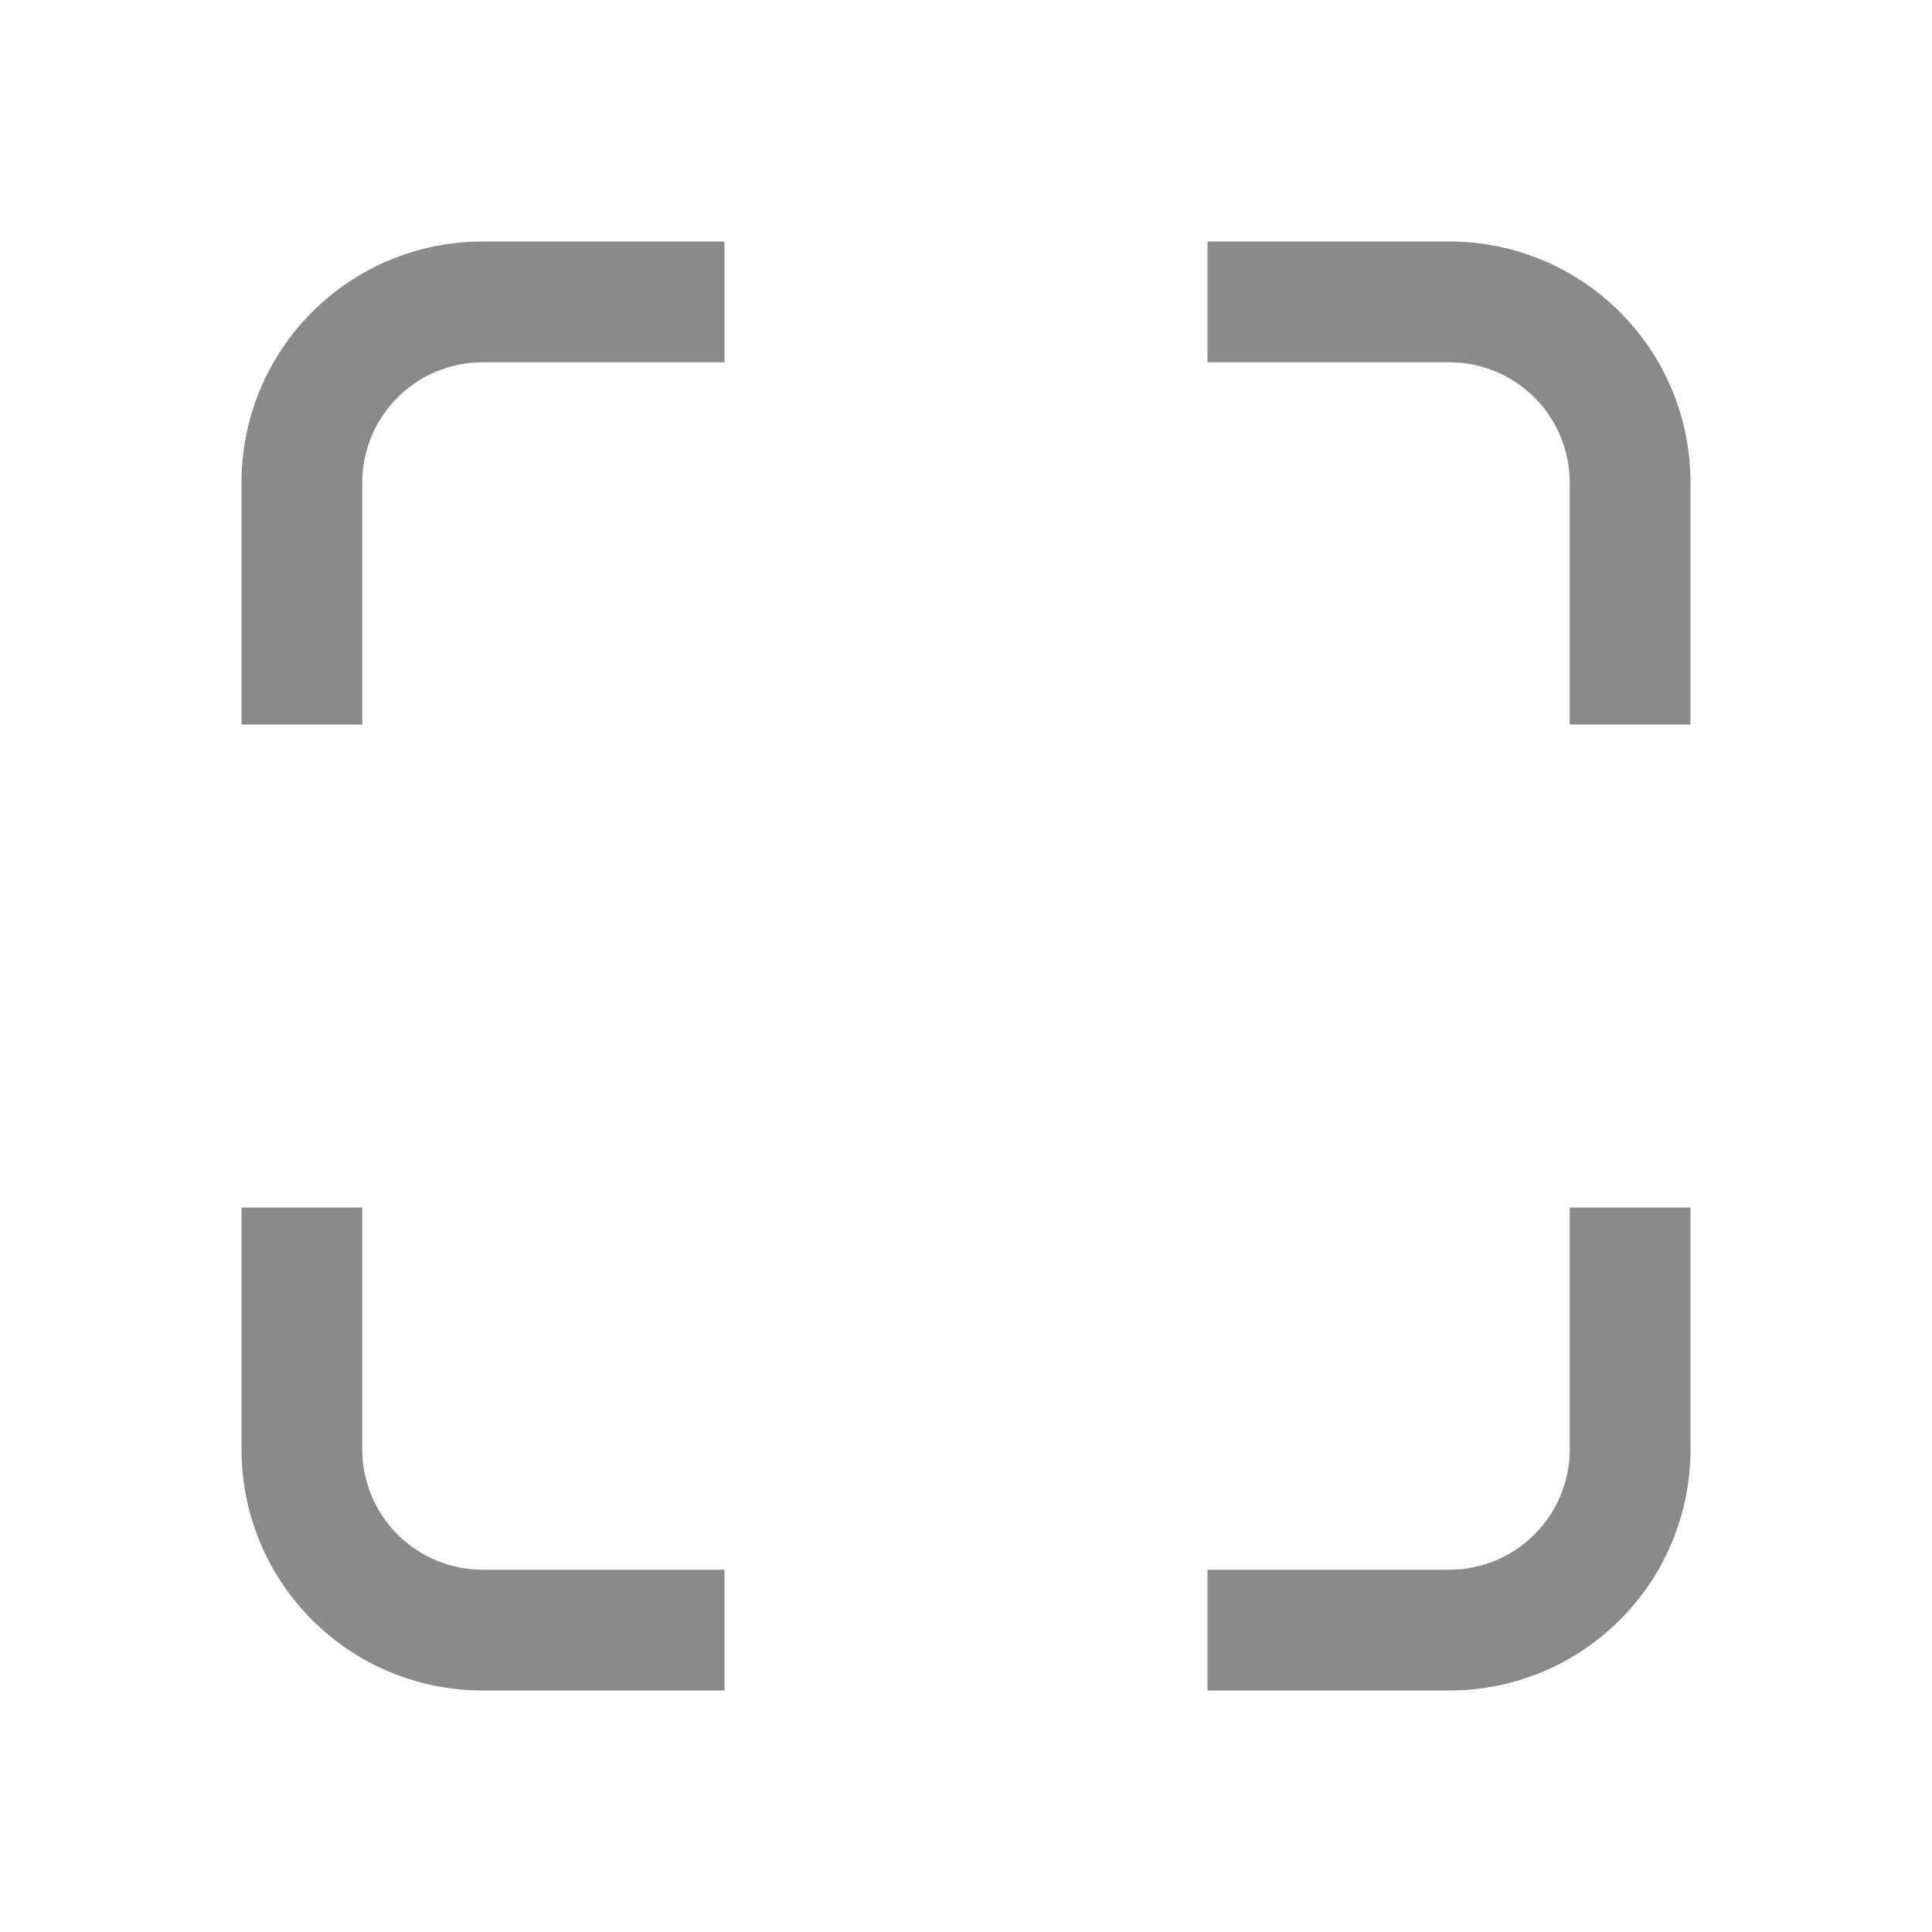 <svg version="1.1" viewBox="0 0 16 16" xmlns="http://www.w3.org/2000/svg">
 <defs>
  <style id="current-color-scheme" type="text/css"/>
 </defs>
 <path d="m4 2c-1.108 0-2 0.892-2 2v2h1v-2c0-0.554 0.446-1 1-1h2v-1h-2zm6 0v1h2c0.554 0 1 0.446 1 1v2h1v-2c0-1.108-0.892-2-2-2h-2zm-8 8v2c0 1.108 0.892 2 2 2h2v-1h-2c-0.554 0-1-0.446-1-1v-2h-1zm11 0v2c0 0.554-0.446 1-1 1h-2v1h2c1.108 0 2-0.892 2-2v-2h-1z" fill="#8a8a8a"/>
</svg>
